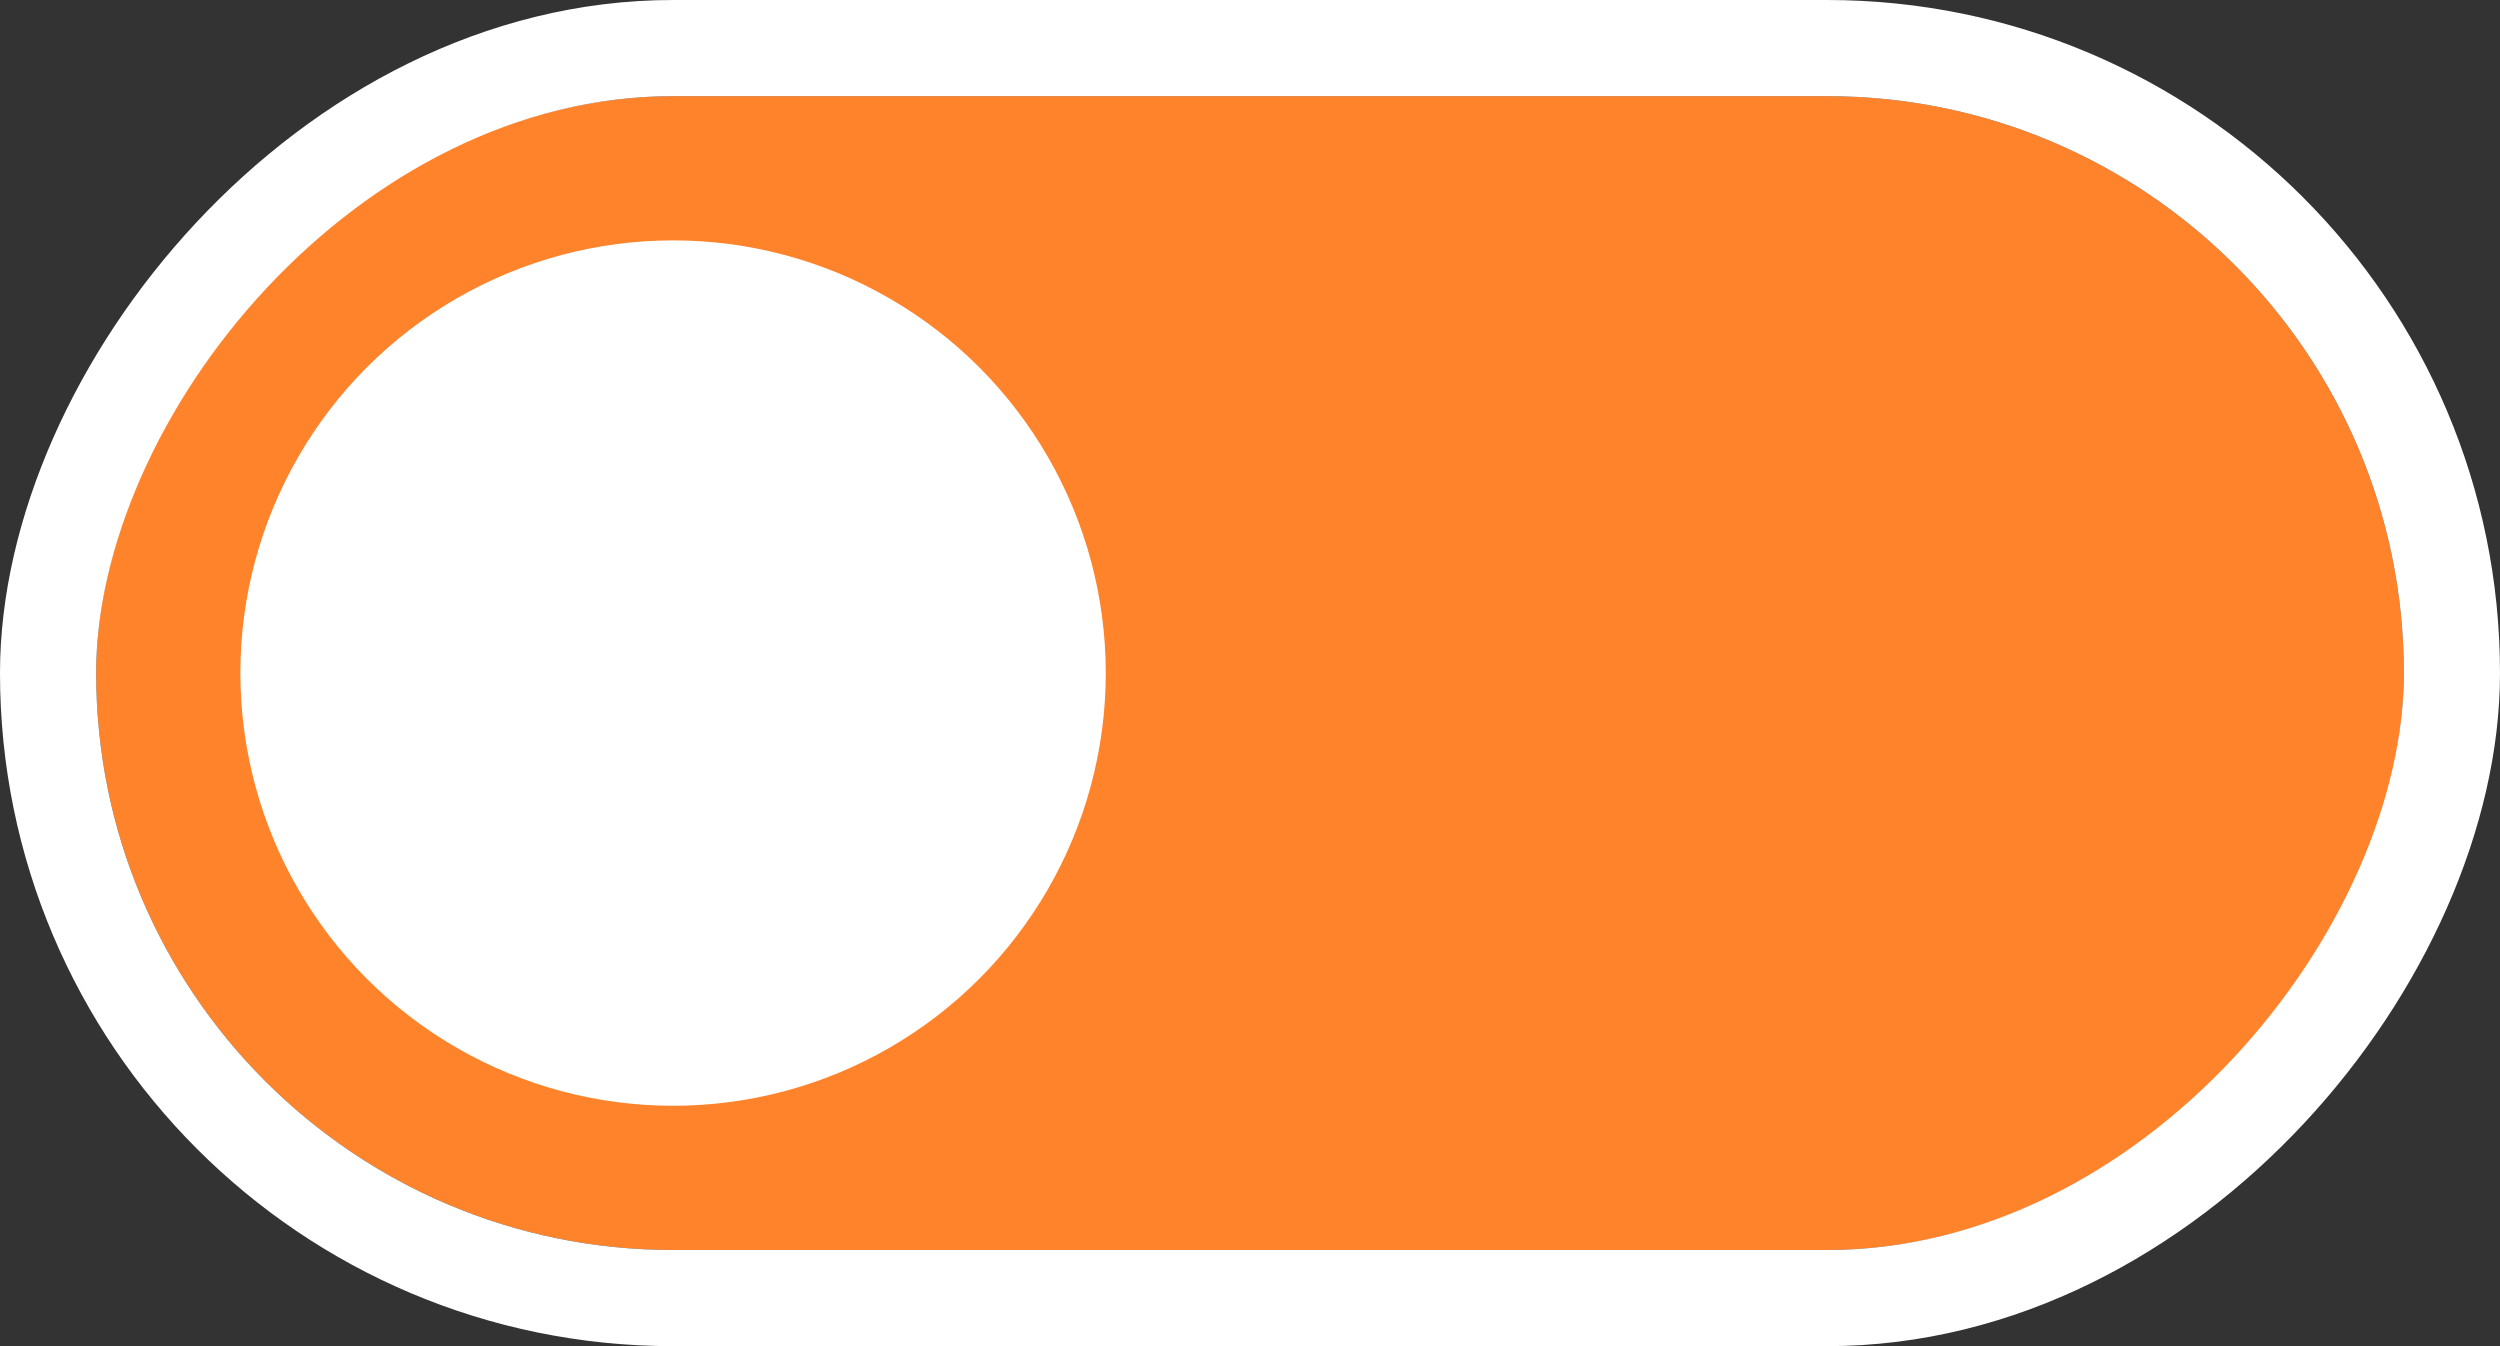 <?xml version="1.0" encoding="UTF-8"?>
<svg width="52px" height="28px" viewBox="0 0 52 28" version="1.1" xmlns="http://www.w3.org/2000/svg" xmlns:xlink="http://www.w3.org/1999/xlink">
    <rect x="0" y="0" width="52" height="28" fill="#333333" stroke="none"/>
    <title>toggle / big / item / 03 focused-on</title>
    <g id="Iconos" stroke="none" stroke-width="1" fill="none" fill-rule="evenodd">
        <g id="toggle-/-big-/-item-/-03-focused-on" transform="translate(26, 14) scale(-1, 1) translate(-26, -14) ">
            <g id="toggle-on" transform="translate(2, 2)">
                <rect id="pill" fill="#FF832B" x="0" y="0" width="48" height="24" rx="12"></rect>
                <circle id="handle" fill="#FFFFFF" cx="36" cy="12" r="9"></circle>
            </g>
            <rect id="focus" stroke="#FFFFFF" stroke-width="2" x="1" y="1" width="50" height="26" rx="13"></rect>
        </g>
    </g>
</svg>